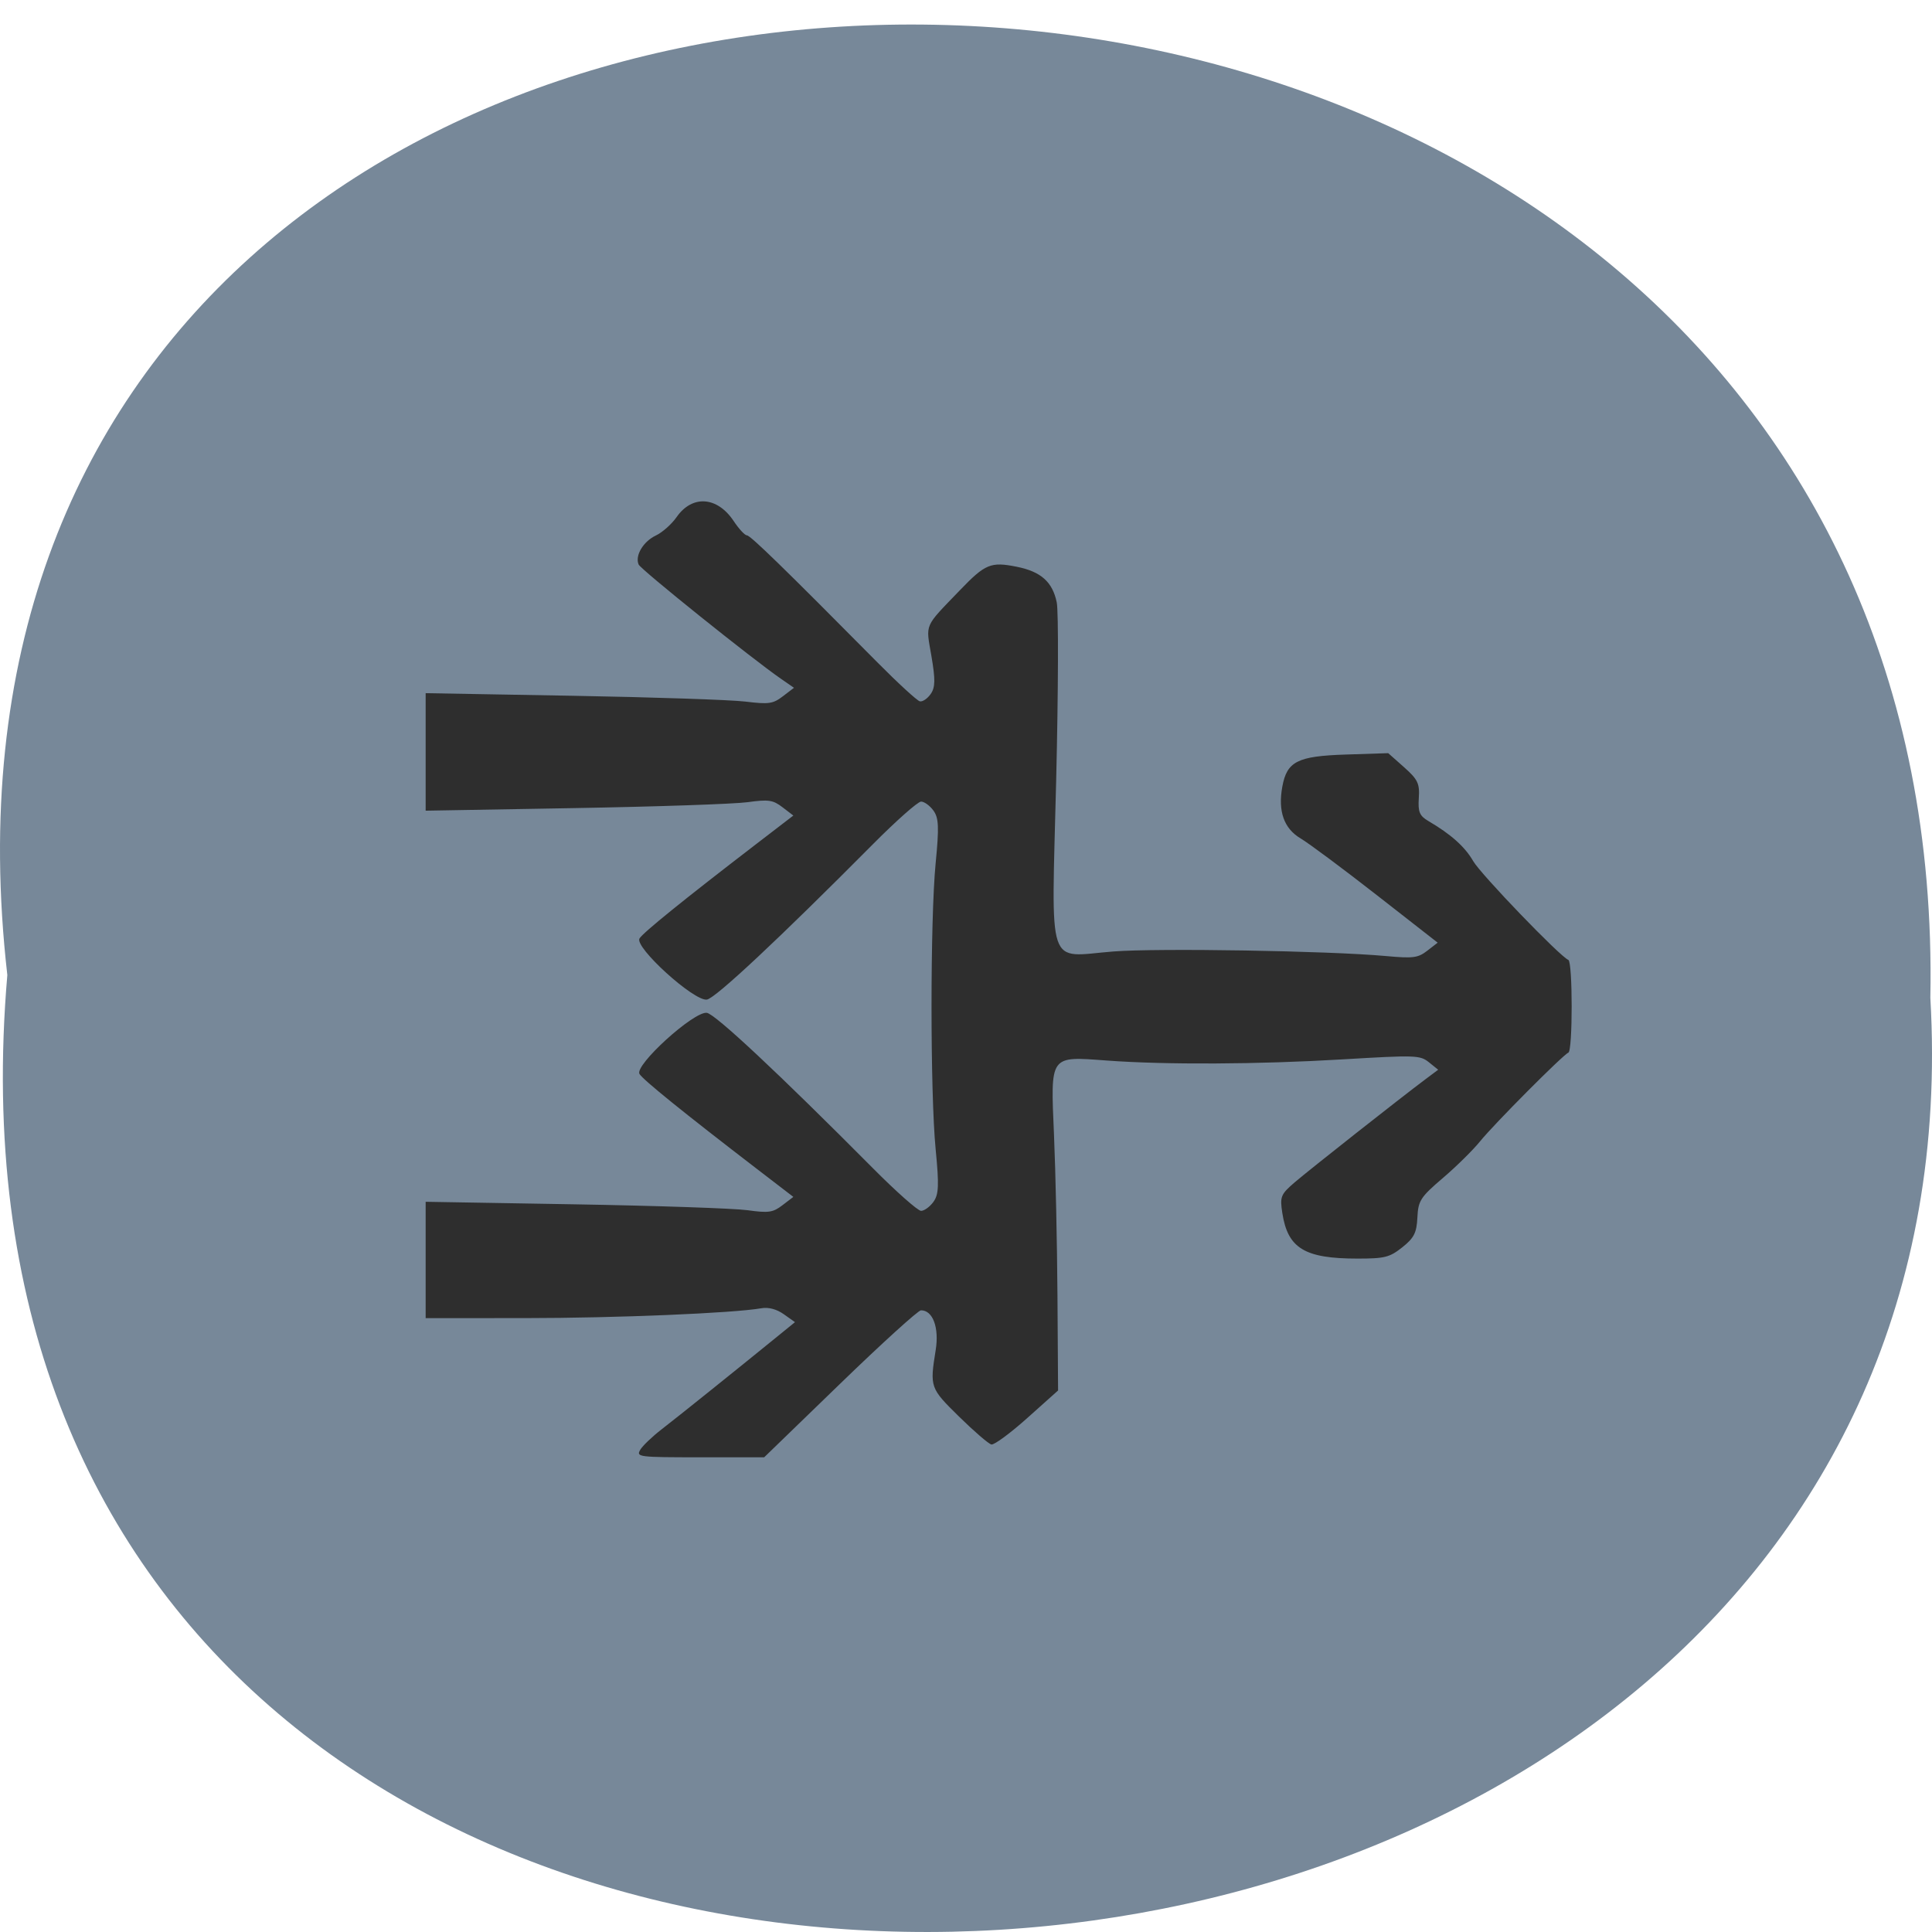 <svg xmlns="http://www.w3.org/2000/svg" xmlns:xlink="http://www.w3.org/1999/xlink" viewBox="0 0 256 256"><defs><path d="m 245.46 129.52 l -97.89 -96.9 c -5.556 -5.502 -16.222 -11.873 -23.7 -14.16 l -39.518 -12.08 c -7.479 -2.286 -18.1 0.391 -23.599 5.948 l -13.441 13.578 c -5.5 5.559 -14.502 14.653 -20 20.21 l -13.44 13.579 c -5.5 5.558 -8.07 16.206 -5.706 23.658 l 12.483 39.39 c 2.363 7.456 8.843 18.06 14.399 23.556 l 97.89 96.9 c 5.558 5.502 14.605 5.455 20.1 -0.101 l 36.26 -36.63 c 5.504 -5.559 14.503 -14.651 20 -20.21 l 36.26 -36.629 c 5.502 -5.56 5.455 -14.606 -0.101 -20.11 z m -178.09 -50.74 c -7.198 0 -13.03 -5.835 -13.03 -13.03 0 -7.197 5.835 -13.03 13.03 -13.03 7.197 0 13.03 5.835 13.03 13.03 -0.001 7.198 -5.836 13.03 -13.03 13.03 z" id="0"/><use id="1" xlink:href="#0"/><clipPath id="2"><use xlink:href="#0"/></clipPath><clipPath clip-path="url(#2)"><use xlink:href="#1"/></clipPath><clipPath clip-path="url(#2)"><use xlink:href="#1"/></clipPath></defs><path d="m 0.971 129.2 c -19.386 -169.6 258.1 -167.25 254.81 3.02 9.145 158.35 -269.93 172.64 -254.81 -3.02 z" fill="#789" color="#000"/><path d="m -195.03 199.7 c 0.325 -0.539 1.603 -1.761 2.839 -2.715 2.087 -1.611 9.766 -7.77 15.297 -12.27 l 2.373 -1.93 l -1.483 -1.051 c -0.945 -0.67 -2.02 -0.957 -2.966 -0.791 -3.716 0.653 -19.27 1.302 -31.29 1.306 l -13.199 0.004 v -7.709 v -7.709 l 19.724 0.337 c 10.848 0.185 21.16 0.536 22.917 0.779 2.807 0.389 3.368 0.309 4.637 -0.66 l 1.444 -1.103 l -4.934 -3.789 c -9.638 -7.403 -14.944 -11.694 -15.449 -12.494 -0.719 -1.14 7.224 -8.355 8.923 -8.105 1.121 0.165 9.512 8.02 22.02 20.606 3.076 3.097 5.94 5.631 6.363 5.631 0.423 0 1.158 -0.533 1.633 -1.185 0.714 -0.981 0.766 -2.182 0.299 -6.976 -0.727 -7.47 -0.727 -30.439 0 -37.909 0.467 -4.794 0.415 -5.996 -0.299 -6.976 -0.475 -0.652 -1.209 -1.185 -1.633 -1.185 -0.423 0 -3.287 2.534 -6.363 5.631 -12.503 12.587 -20.894 20.441 -22.02 20.606 -1.699 0.25 -9.642 -6.964 -8.923 -8.105 0.505 -0.8 5.81 -5.091 15.449 -12.494 l 4.934 -3.789 l -1.444 -1.103 c -1.268 -0.968 -1.834 -1.049 -4.637 -0.665 -1.756 0.24 -12.07 0.592 -22.917 0.781 l -19.724 0.344 v -7.786 v -7.786 l 19.427 0.344 c 10.685 0.189 21 0.536 22.929 0.77 3.119 0.379 3.664 0.302 4.976 -0.7 l 1.474 -1.126 l -1.714 -1.185 c -3.887 -2.688 -18.584 -14.487 -18.871 -15.15 -0.507 -1.174 0.604 -3.047 2.281 -3.843 0.863 -0.41 2.097 -1.504 2.742 -2.43 2.079 -2.986 5.398 -2.757 7.578 0.523 0.689 1.037 1.475 1.885 1.747 1.885 0.459 0 4.884 4.308 17.281 16.822 2.74 2.766 5.276 5.093 5.635 5.172 0.36 0.079 1 -0.354 1.429 -0.962 0.619 -0.883 0.64 -1.9 0.103 -5.04 -0.749 -4.386 -1.041 -3.713 3.789 -8.735 3.348 -3.482 4.077 -3.782 7.514 -3.096 3.211 0.64 4.744 2.01 5.304 4.726 0.244 1.184 0.209 11.812 -0.077 23.618 -0.62 25.594 -1.376 23.334 7.57 22.635 5.943 -0.465 28.533 -0.088 36.09 0.602 3.649 0.333 4.274 0.254 5.505 -0.697 l 1.388 -1.073 l -8.09 -6.318 c -4.449 -3.475 -8.982 -6.848 -10.07 -7.494 -2.213 -1.312 -3.02 -3.599 -2.429 -6.851 0.613 -3.355 1.998 -4.057 8.413 -4.265 l 5.622 -0.183 l 2.1 1.864 c 1.821 1.617 2.081 2.159 1.953 4.083 -0.122 1.843 0.095 2.361 1.284 3.057 2.973 1.74 4.831 3.403 5.917 5.292 1.011 1.759 11.519 12.67 12.613 13.1 0.585 0.228 0.589 12.05 0.005 12.285 -0.71 0.28 -9.831 9.444 -11.704 11.759 -0.937 1.158 -3.163 3.351 -4.946 4.872 -2.944 2.512 -3.252 2.991 -3.356 5.217 -0.095 2.02 -0.445 2.713 -2 3.947 -1.683 1.335 -2.324 1.496 -5.941 1.496 -6.997 0 -9.233 -1.355 -9.956 -6.03 -0.337 -2.181 -0.213 -2.486 1.652 -4.085 1.963 -1.683 13.956 -11.137 17.32 -13.654 l 1.681 -1.257 l -1.232 -0.99 c -1.171 -0.94 -1.747 -0.959 -11.468 -0.379 -11.15 0.665 -23.425 0.725 -31.21 0.151 -7.635 -0.563 -7.457 -0.814 -6.996 9.876 0.207 4.806 0.413 14.387 0.458 21.291 l 0.081 12.553 l -4.081 3.65 c -2.245 2.01 -4.384 3.585 -4.755 3.505 -0.37 -0.08 -2.306 -1.749 -4.302 -3.71 -3.829 -3.762 -3.868 -3.874 -3.077 -8.809 0.476 -2.967 -0.382 -5.274 -1.954 -5.258 -0.37 0.003 -5.196 4.387 -10.724 9.741 l -10.05 9.734 h -8.507 c -8.114 0 -8.48 -0.045 -7.916 -0.981 z" fill="#2e2e2e" transform="translate(279.86 -7.593)"/></svg>
